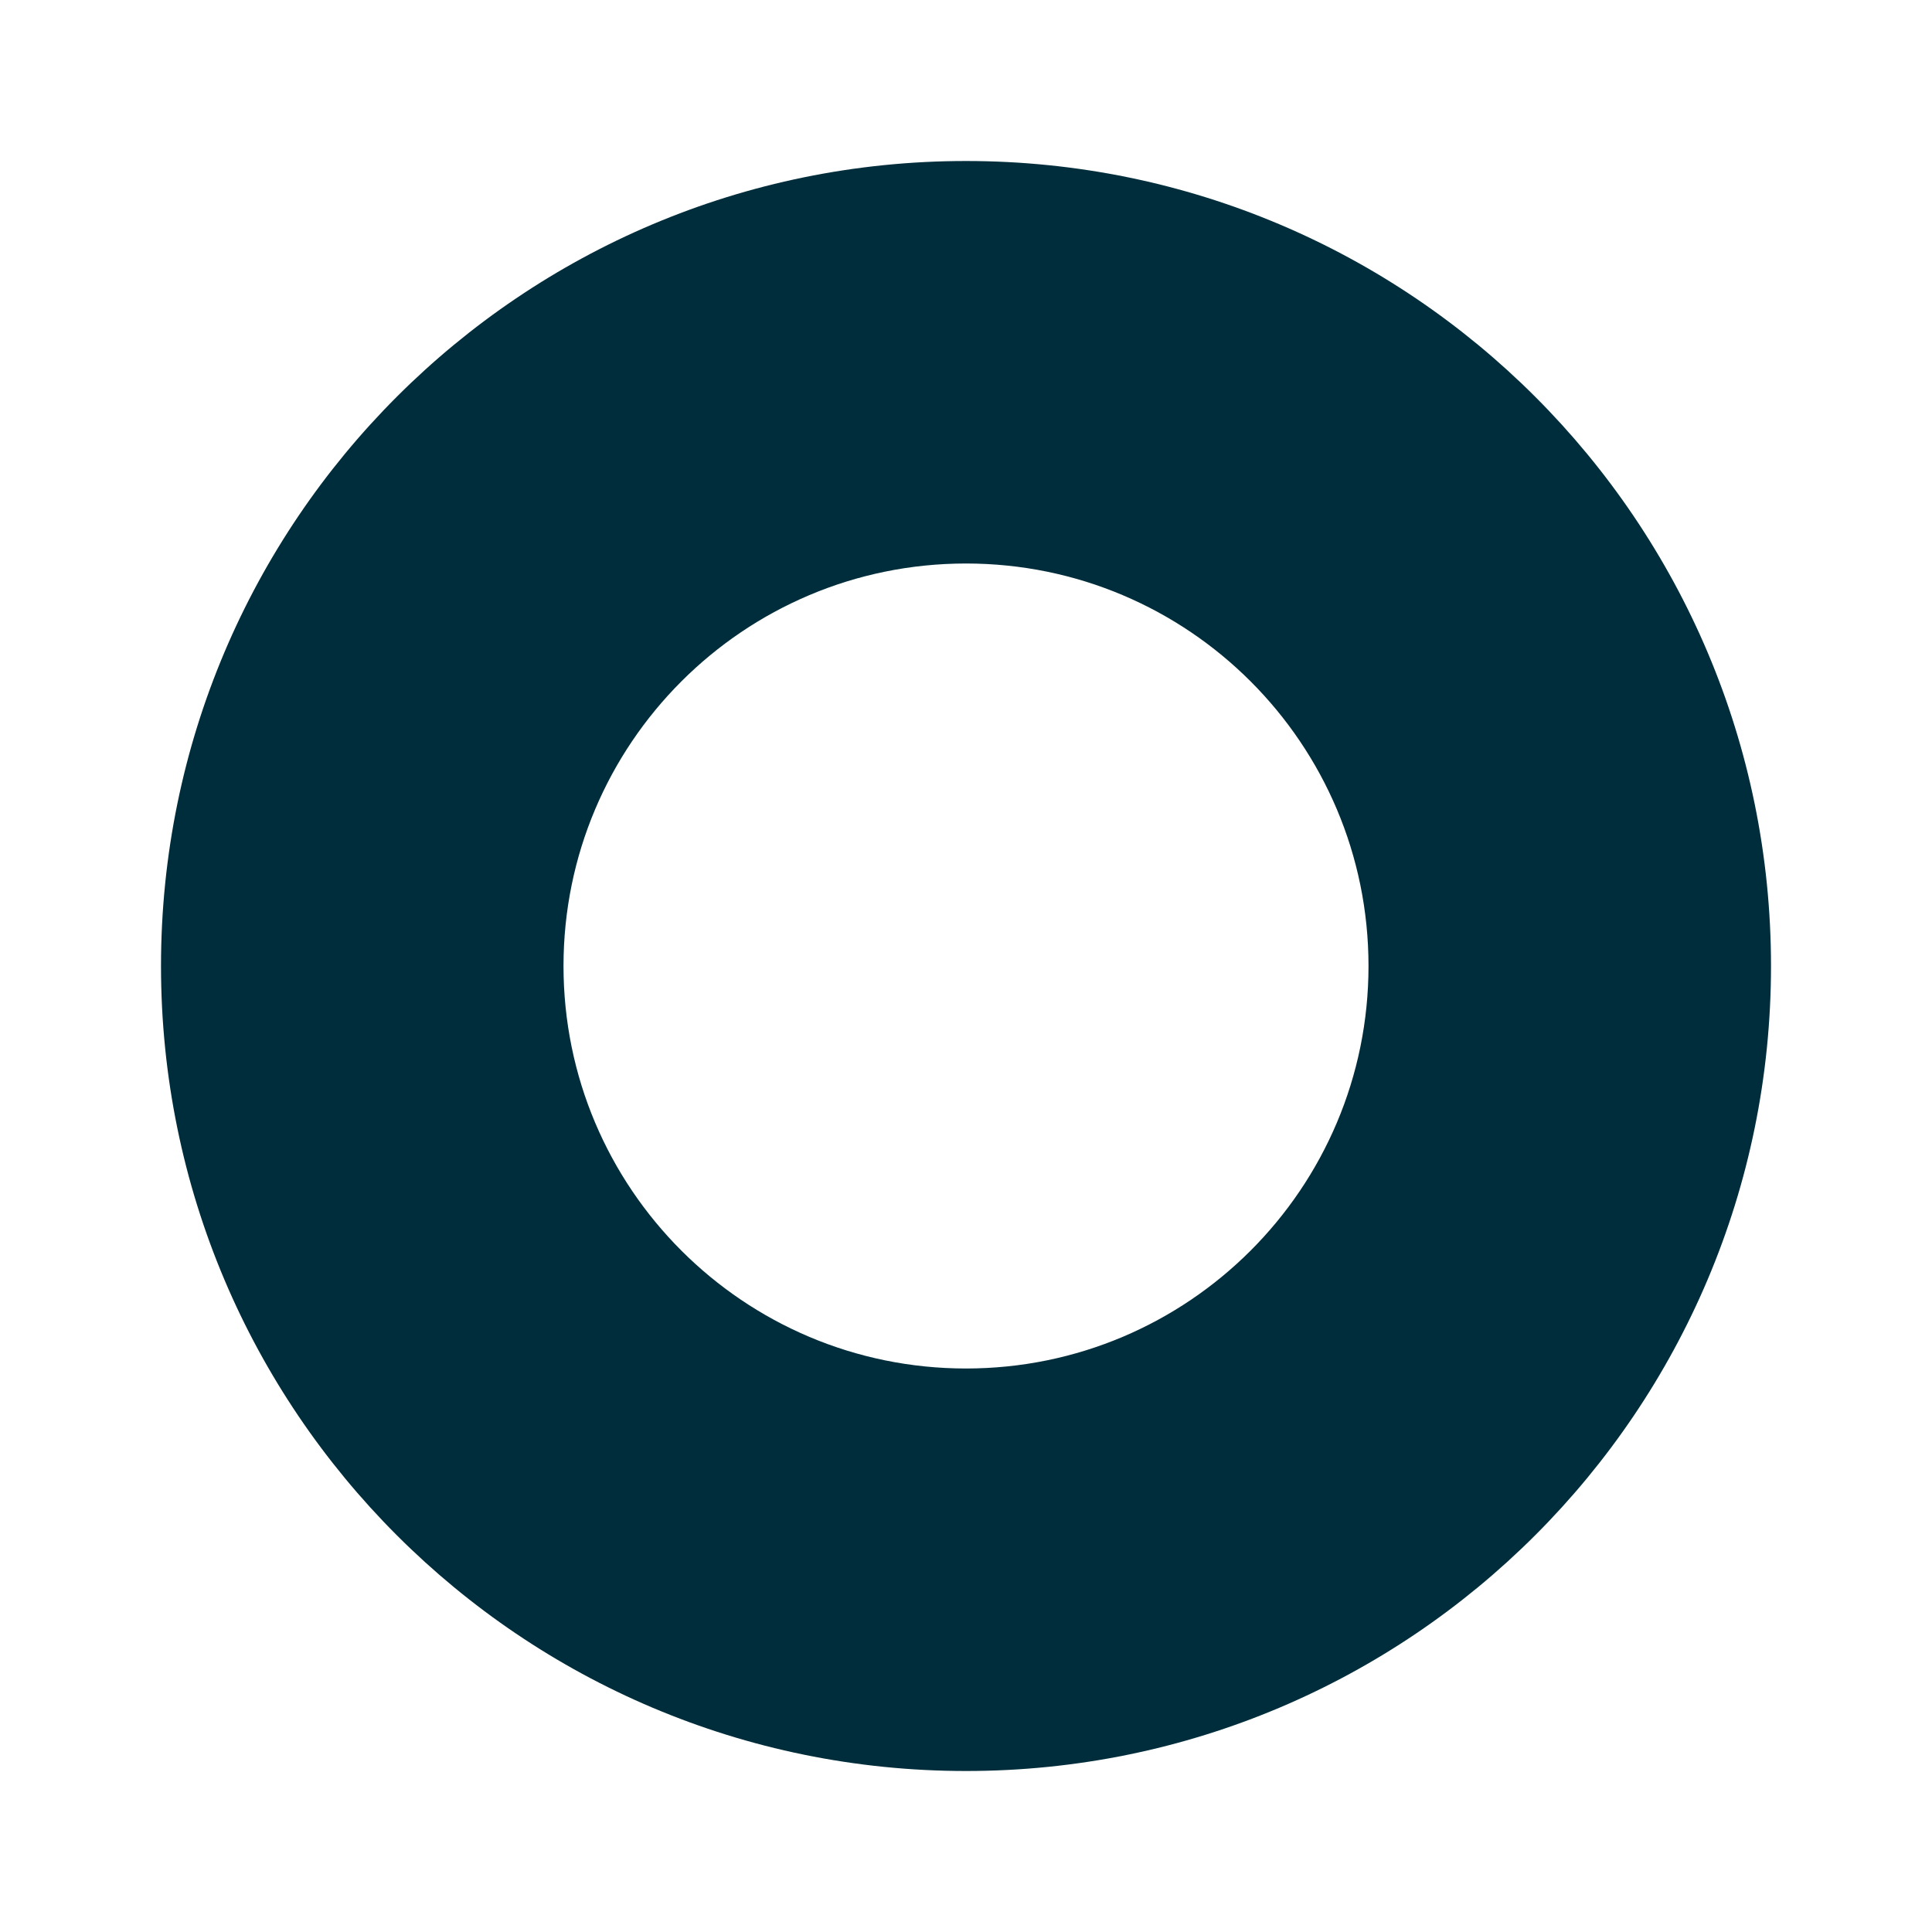 <svg viewBox="0 0 512 512" version="1.1" xmlns="http://www.w3.org/2000/svg" xmlns:xlink="http://www.w3.org/1999/xlink" fill="#000000" stroke="#000000"><g id="SVGRepo_bgCarrier" stroke-width="0"></g><g id="SVGRepo_tracerCarrier" stroke-linecap="round" stroke-linejoin="round"></g><g id="SVGRepo_iconCarrier"> <title>circle-dot-filled</title> <g id="Page-1" stroke="none" stroke-width="1" fill="none" fill-rule="evenodd"> <g id="drop" fill="#002d3b" transform="translate(42.667, 42.667)"> <path d="M213.333,3.55271368e-14 C331.154,3.55271368e-14 426.667,95.513 426.667,213.333 C426.667,331.154 331.154,426.667 213.333,426.667 C95.513,426.667 3.55271368e-14,331.154 3.55271368e-14,213.333 C3.55271368e-14,95.513 95.513,3.55271368e-14 213.333,3.55271368e-14 Z M213.333,106.667 C154.423,106.667 106.667,154.423 106.667,213.333 C106.667,272.244 154.423,320 213.333,320 C272.244,320 320,272.244 320,213.333 C320,154.423 272.244,106.667 213.333,106.667 Z" id="Combined-Shape"> </path> </g> </g> </g></svg>